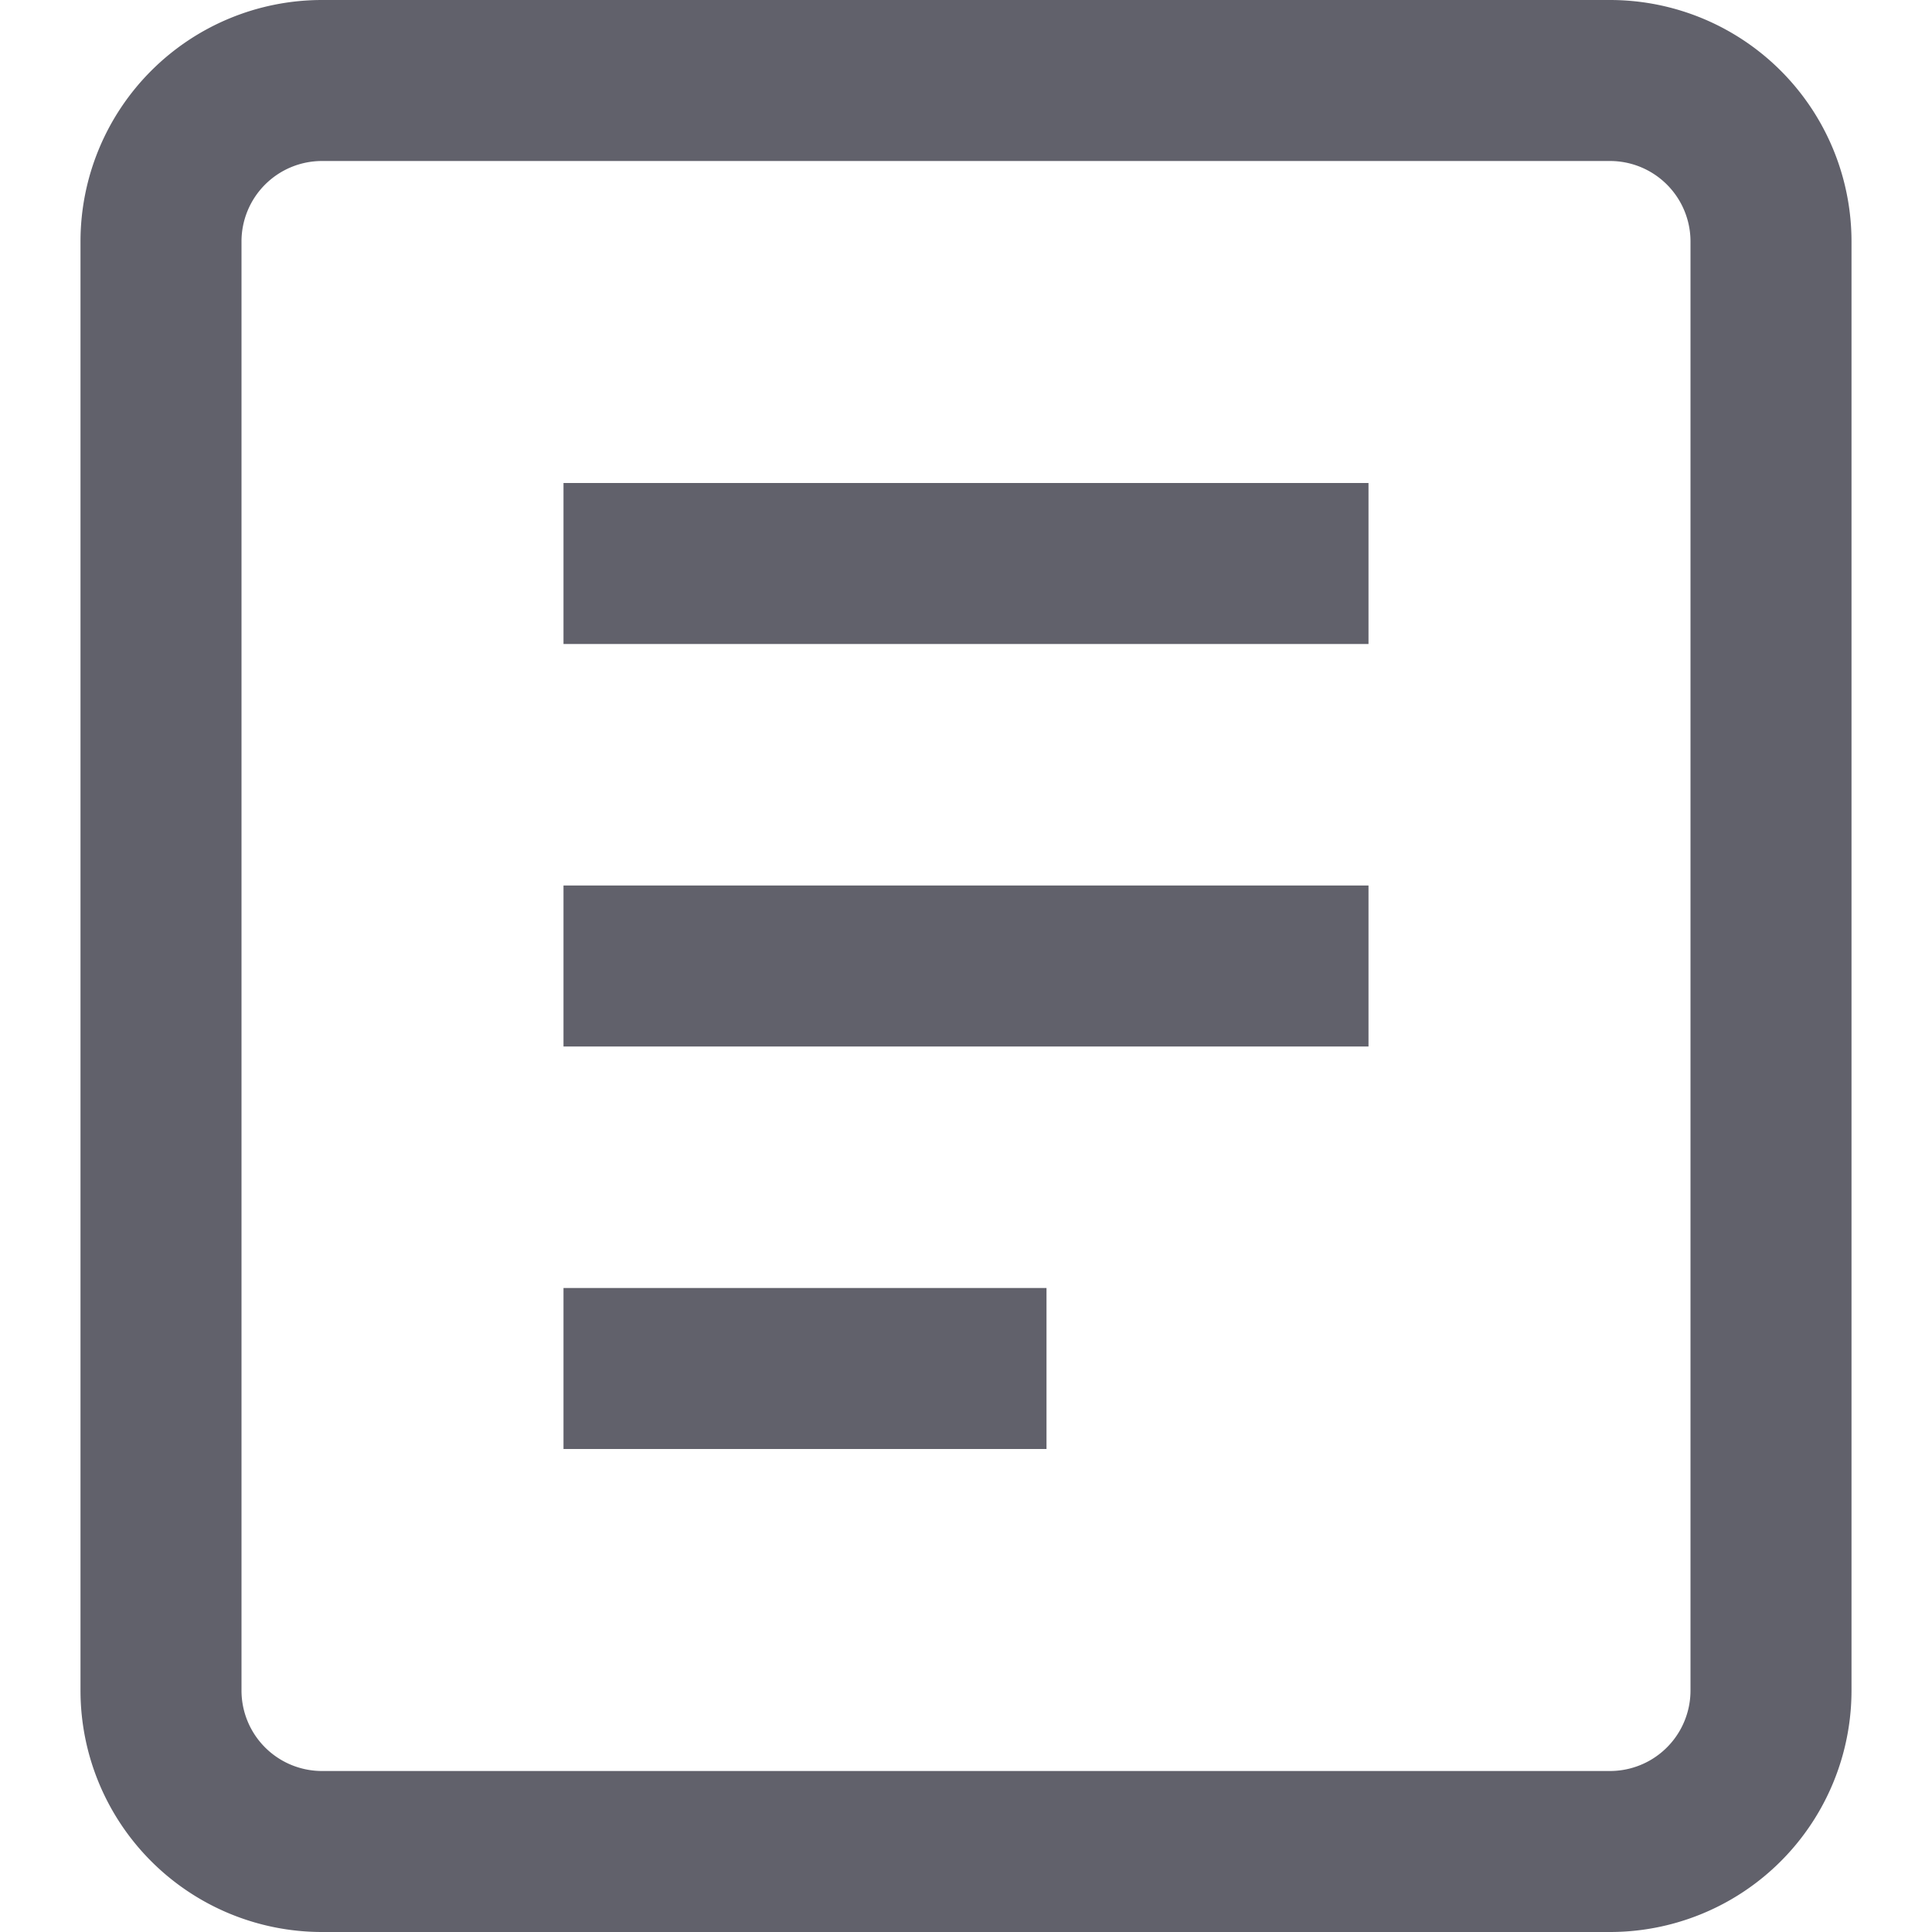 <svg xmlns="http://www.w3.org/2000/svg" height="24" width="24" viewBox="0 0 24 24"><line data-color="color-2" x1="7" y1="7" x2="17" y2="7" fill="none" stroke="#61616b" stroke-width="2"></line><line data-color="color-2" x1="7" y1="12" x2="17" y2="12" fill="none" stroke="#61616b" stroke-width="2"></line><line data-color="color-2" x1="7" y1="17" x2="13" y2="17" fill="none" stroke="#61616b" stroke-width="2"></line><path d="M20,23H4a2,2,0,0,1-2-2V3A2,2,0,0,1,4,1H20a2,2,0,0,1,2,2V21A2,2,0,0,1,20,23Z" fill="none" stroke="#61616b" stroke-width="2"></path></svg>